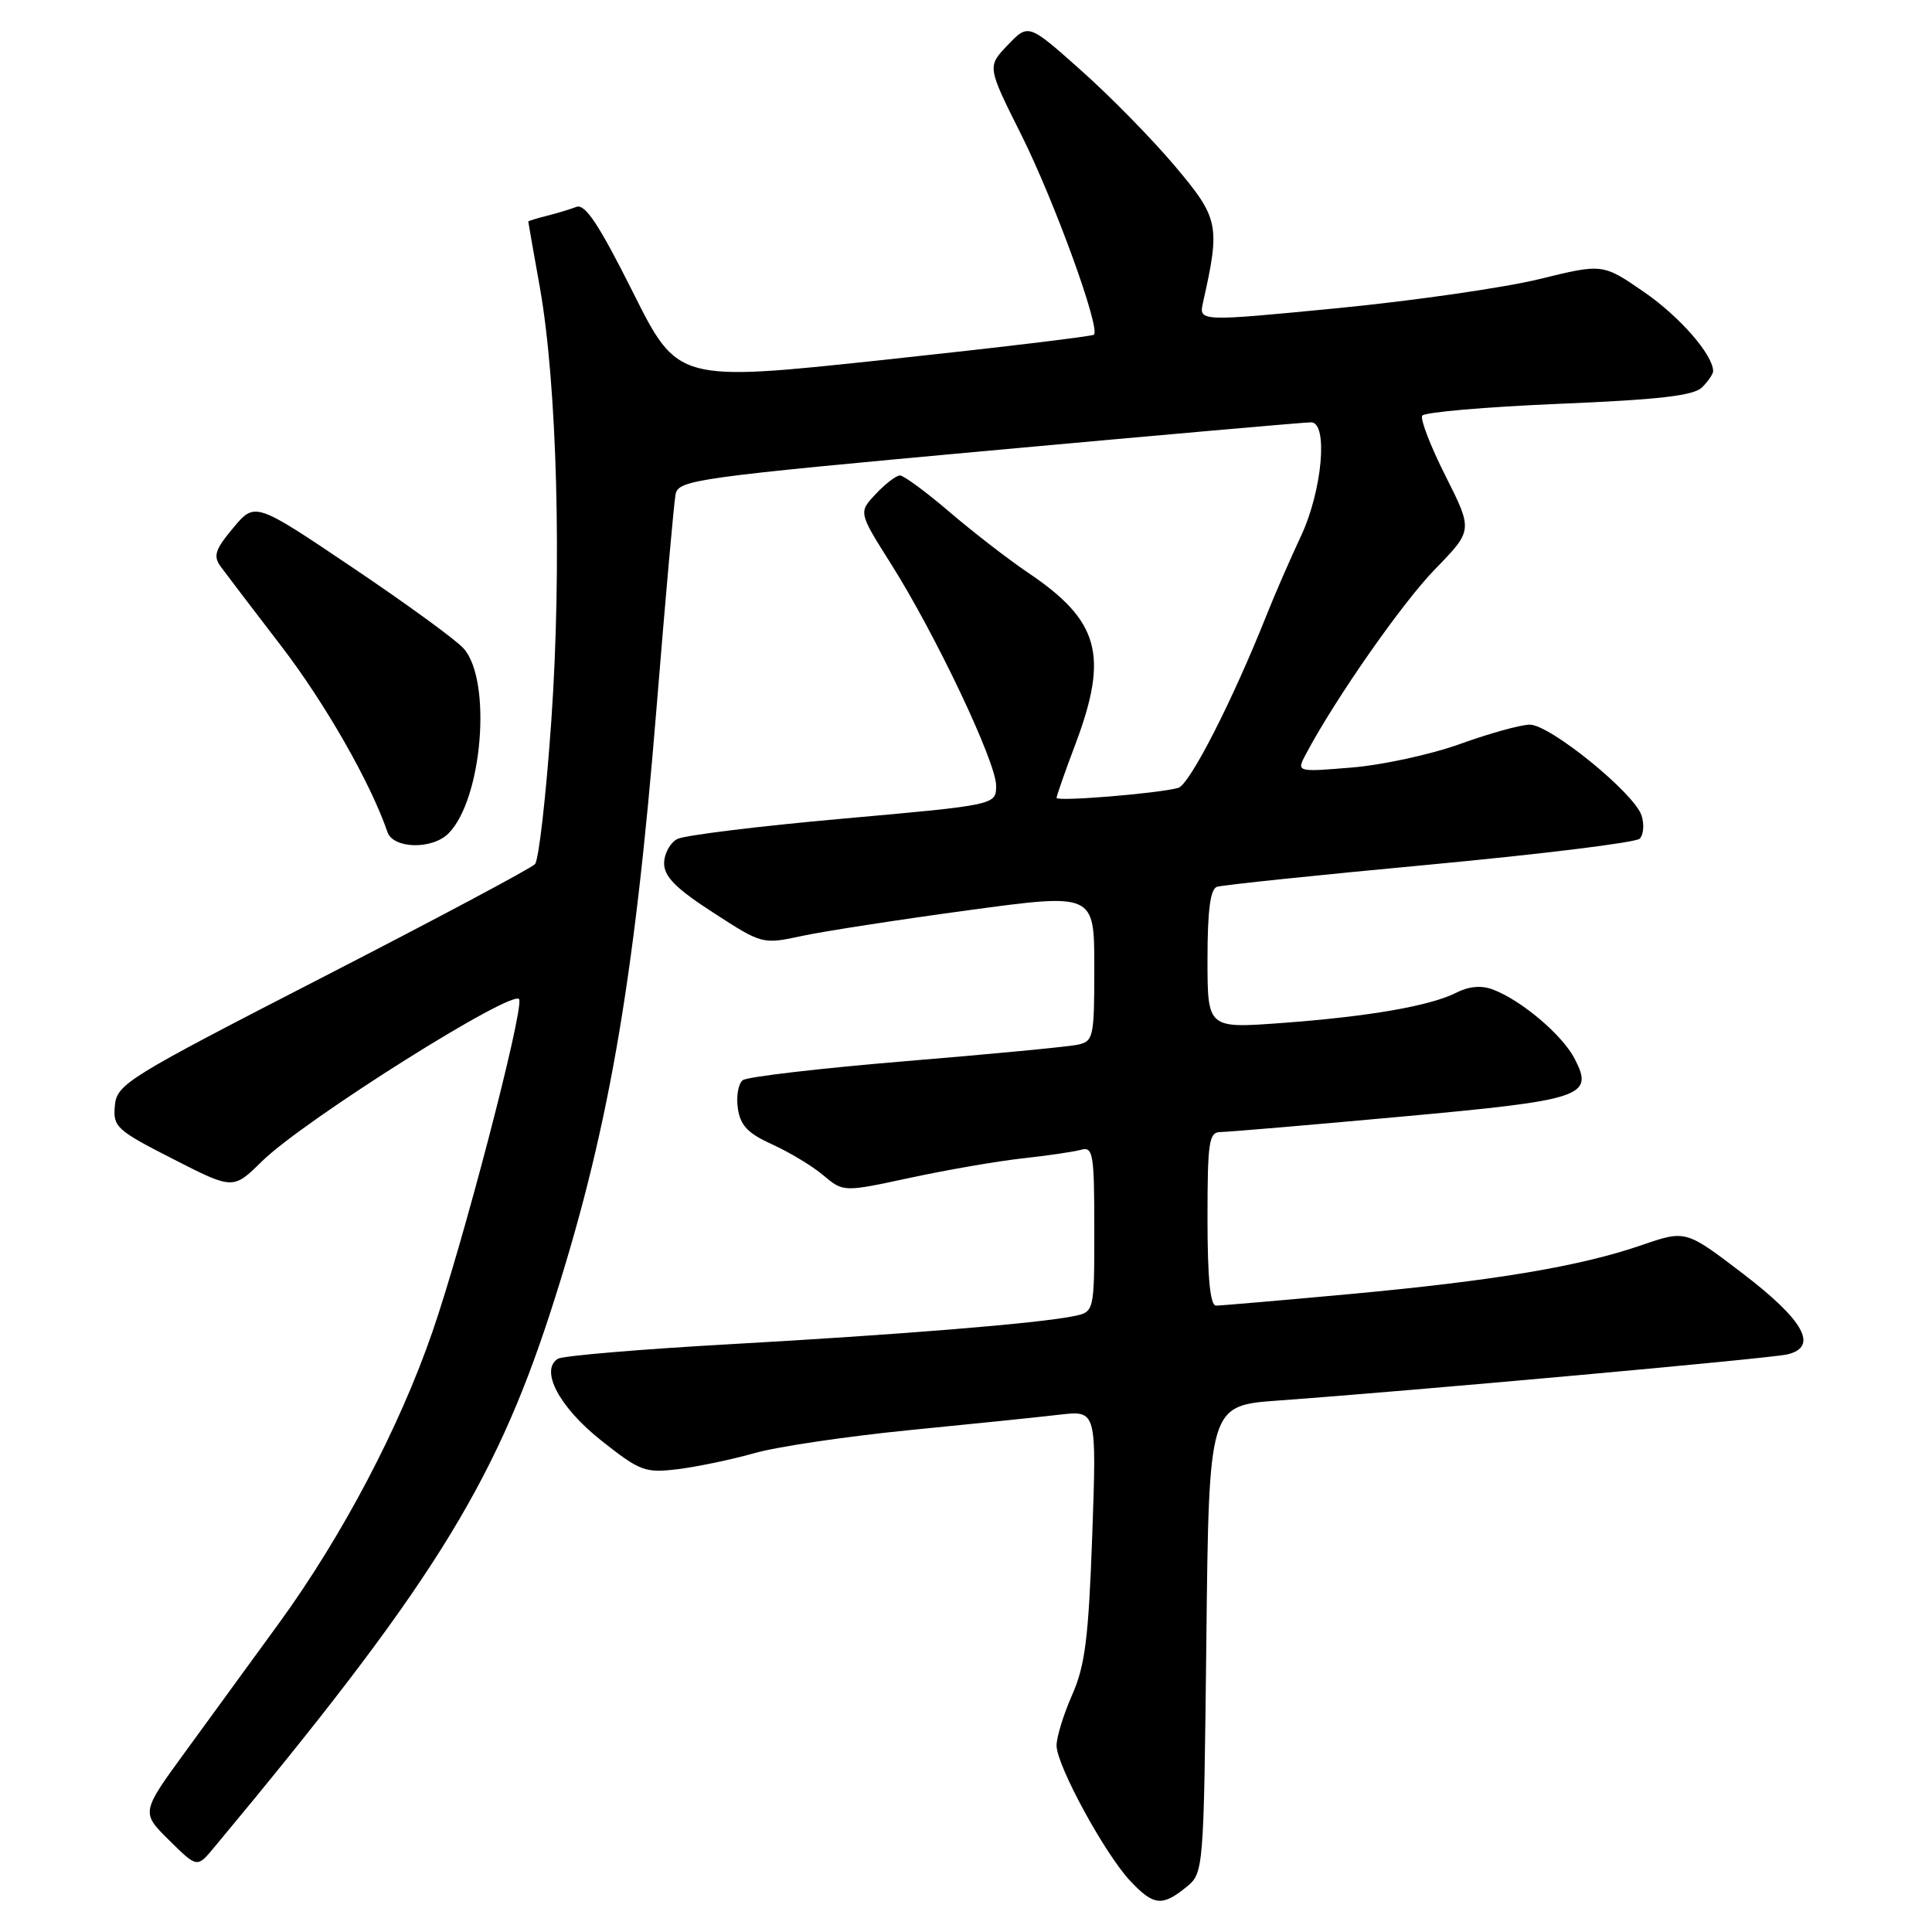 <?xml version="1.0" encoding="UTF-8" standalone="no"?>
<!DOCTYPE svg PUBLIC "-//W3C//DTD SVG 1.1//EN" "http://www.w3.org/Graphics/SVG/1.1/DTD/svg11.dtd" >
<svg xmlns="http://www.w3.org/2000/svg" xmlns:xlink="http://www.w3.org/1999/xlink" version="1.1" viewBox="0 0 256 256">
 <g >
 <path fill="currentColor"
d=" M 157.14 250.09 C 159.50 248.18 159.50 248.18 159.85 217.21 C 160.19 186.24 160.19 186.24 169.35 185.58 C 187.41 184.27 234.55 180.00 236.81 179.47 C 241.00 178.49 239.08 174.98 230.94 168.76 C 223.37 162.98 223.37 162.98 217.55 164.98 C 209.33 167.81 198.10 169.69 178.88 171.47 C 169.73 172.31 161.75 173.00 161.13 173.00 C 160.36 173.00 160.00 169.36 160.00 161.50 C 160.00 151.22 160.19 150.00 161.75 150.00 C 162.71 149.99 173.39 149.09 185.48 147.98 C 209.85 145.76 211.24 145.30 208.65 140.29 C 207.02 137.13 201.58 132.53 197.80 131.11 C 196.30 130.54 194.63 130.69 192.98 131.53 C 189.53 133.29 181.34 134.71 169.74 135.56 C 160.00 136.27 160.00 136.27 160.00 127.11 C 160.00 120.67 160.37 117.81 161.25 117.51 C 161.94 117.27 174.62 115.95 189.42 114.57 C 204.23 113.18 216.76 111.64 217.27 111.13 C 217.78 110.62 217.89 109.24 217.52 108.07 C 216.58 105.11 205.37 96.00 202.70 96.02 C 201.49 96.03 197.35 97.18 193.50 98.57 C 189.65 99.96 183.18 101.37 179.13 101.70 C 171.77 102.31 171.77 102.31 173.05 99.90 C 176.98 92.51 185.84 79.83 190.18 75.39 C 195.16 70.27 195.16 70.27 191.55 63.09 C 189.56 59.15 188.17 55.54 188.45 55.08 C 188.73 54.62 196.87 53.92 206.52 53.51 C 219.84 52.96 224.43 52.43 225.54 51.32 C 226.34 50.52 227.00 49.55 227.00 49.18 C 226.98 47.00 222.57 41.95 217.84 38.69 C 212.37 34.92 212.37 34.92 203.94 36.99 C 199.30 38.12 187.25 39.86 177.17 40.84 C 158.84 42.62 158.84 42.62 159.41 40.06 C 161.71 29.83 161.52 28.93 155.68 22.00 C 152.66 18.42 147.06 12.71 143.23 9.31 C 136.27 3.11 136.27 3.11 133.53 5.97 C 130.80 8.82 130.80 8.82 135.32 17.85 C 139.70 26.61 145.85 43.52 144.95 44.35 C 144.70 44.57 132.20 46.07 117.16 47.68 C 89.81 50.60 89.81 50.60 83.86 38.71 C 79.33 29.68 77.53 26.97 76.36 27.42 C 75.51 27.74 73.73 28.28 72.41 28.61 C 71.08 28.94 70.00 29.28 70.00 29.36 C 70.00 29.44 70.68 33.33 71.52 38.00 C 73.82 50.91 74.47 75.13 73.05 95.53 C 72.36 105.42 71.39 113.95 70.89 114.50 C 70.39 115.05 57.72 121.80 42.74 129.50 C 16.81 142.83 15.49 143.64 15.22 146.50 C 14.96 149.32 15.41 149.74 22.92 153.57 C 30.89 157.64 30.89 157.64 34.70 153.89 C 40.24 148.43 68.42 130.70 68.81 132.44 C 69.26 134.47 61.31 164.89 57.29 176.50 C 52.91 189.19 45.35 203.54 37.02 215.01 C 33.43 219.94 27.84 227.62 24.59 232.07 C 18.69 240.16 18.69 240.16 22.40 243.83 C 26.12 247.50 26.12 247.50 28.31 244.87 C 56.82 210.64 65.41 196.98 72.89 174.00 C 80.52 150.51 84.01 130.67 87.02 93.50 C 88.18 79.20 89.30 66.59 89.52 65.49 C 89.90 63.59 92.18 63.27 131.21 59.70 C 153.92 57.63 173.06 55.94 173.75 55.96 C 176.01 56.03 175.20 65.02 172.40 71.00 C 170.98 74.03 168.92 78.75 167.83 81.50 C 163.28 92.93 157.63 103.98 156.12 104.40 C 153.48 105.14 140.00 106.24 140.00 105.72 C 140.00 105.46 141.12 102.25 142.50 98.60 C 146.94 86.79 145.68 82.24 136.17 75.85 C 133.60 74.11 128.95 70.52 125.83 67.85 C 122.71 65.18 119.75 63.00 119.25 63.00 C 118.76 63.00 117.31 64.10 116.05 65.45 C 113.75 67.89 113.75 67.89 118.05 74.70 C 123.95 84.03 131.97 100.94 131.99 104.08 C 132.00 106.66 132.00 106.66 111.75 108.47 C 100.61 109.46 90.71 110.68 89.75 111.17 C 88.79 111.67 88.00 113.12 88.00 114.40 C 88.00 116.16 89.57 117.74 94.51 120.93 C 101.00 125.13 101.03 125.14 106.26 124.02 C 109.14 123.40 119.04 121.87 128.25 120.62 C 145.00 118.35 145.00 118.35 145.00 128.15 C 145.00 137.52 144.90 137.98 142.75 138.44 C 141.51 138.70 131.28 139.68 120.00 140.61 C 108.72 141.55 99.01 142.68 98.42 143.13 C 97.83 143.59 97.53 145.27 97.77 146.87 C 98.10 149.14 99.11 150.19 102.32 151.64 C 104.58 152.66 107.63 154.50 109.09 155.73 C 111.75 157.97 111.75 157.97 120.62 156.06 C 125.51 155.01 132.20 153.85 135.50 153.49 C 138.80 153.13 142.29 152.62 143.25 152.35 C 144.84 151.91 145.00 152.87 145.00 162.85 C 145.00 173.84 145.00 173.84 142.25 174.40 C 137.54 175.36 119.40 176.84 96.79 178.11 C 84.85 178.78 74.57 179.65 73.93 180.04 C 71.50 181.54 74.10 186.46 79.66 190.87 C 84.83 194.96 85.47 195.20 89.84 194.67 C 92.40 194.35 96.97 193.40 100.00 192.54 C 103.03 191.68 112.25 190.32 120.50 189.50 C 128.75 188.69 137.71 187.77 140.41 187.45 C 145.31 186.89 145.31 186.89 144.73 203.39 C 144.24 217.05 143.78 220.70 142.07 224.57 C 140.93 227.15 140.00 230.17 140.00 231.29 C 140.00 233.91 146.40 245.67 149.78 249.25 C 152.85 252.51 153.99 252.64 157.14 250.09 Z  M 59.42 110.44 C 63.93 105.92 65.22 90.11 61.41 85.90 C 60.37 84.75 53.73 79.92 46.65 75.16 C 33.79 66.50 33.79 66.50 30.90 69.95 C 28.48 72.85 28.22 73.67 29.26 75.10 C 29.94 76.03 33.56 80.78 37.30 85.65 C 43.09 93.20 49.12 103.76 51.34 110.25 C 52.10 112.48 57.26 112.60 59.42 110.44 Z "/>
</g>
</svg>